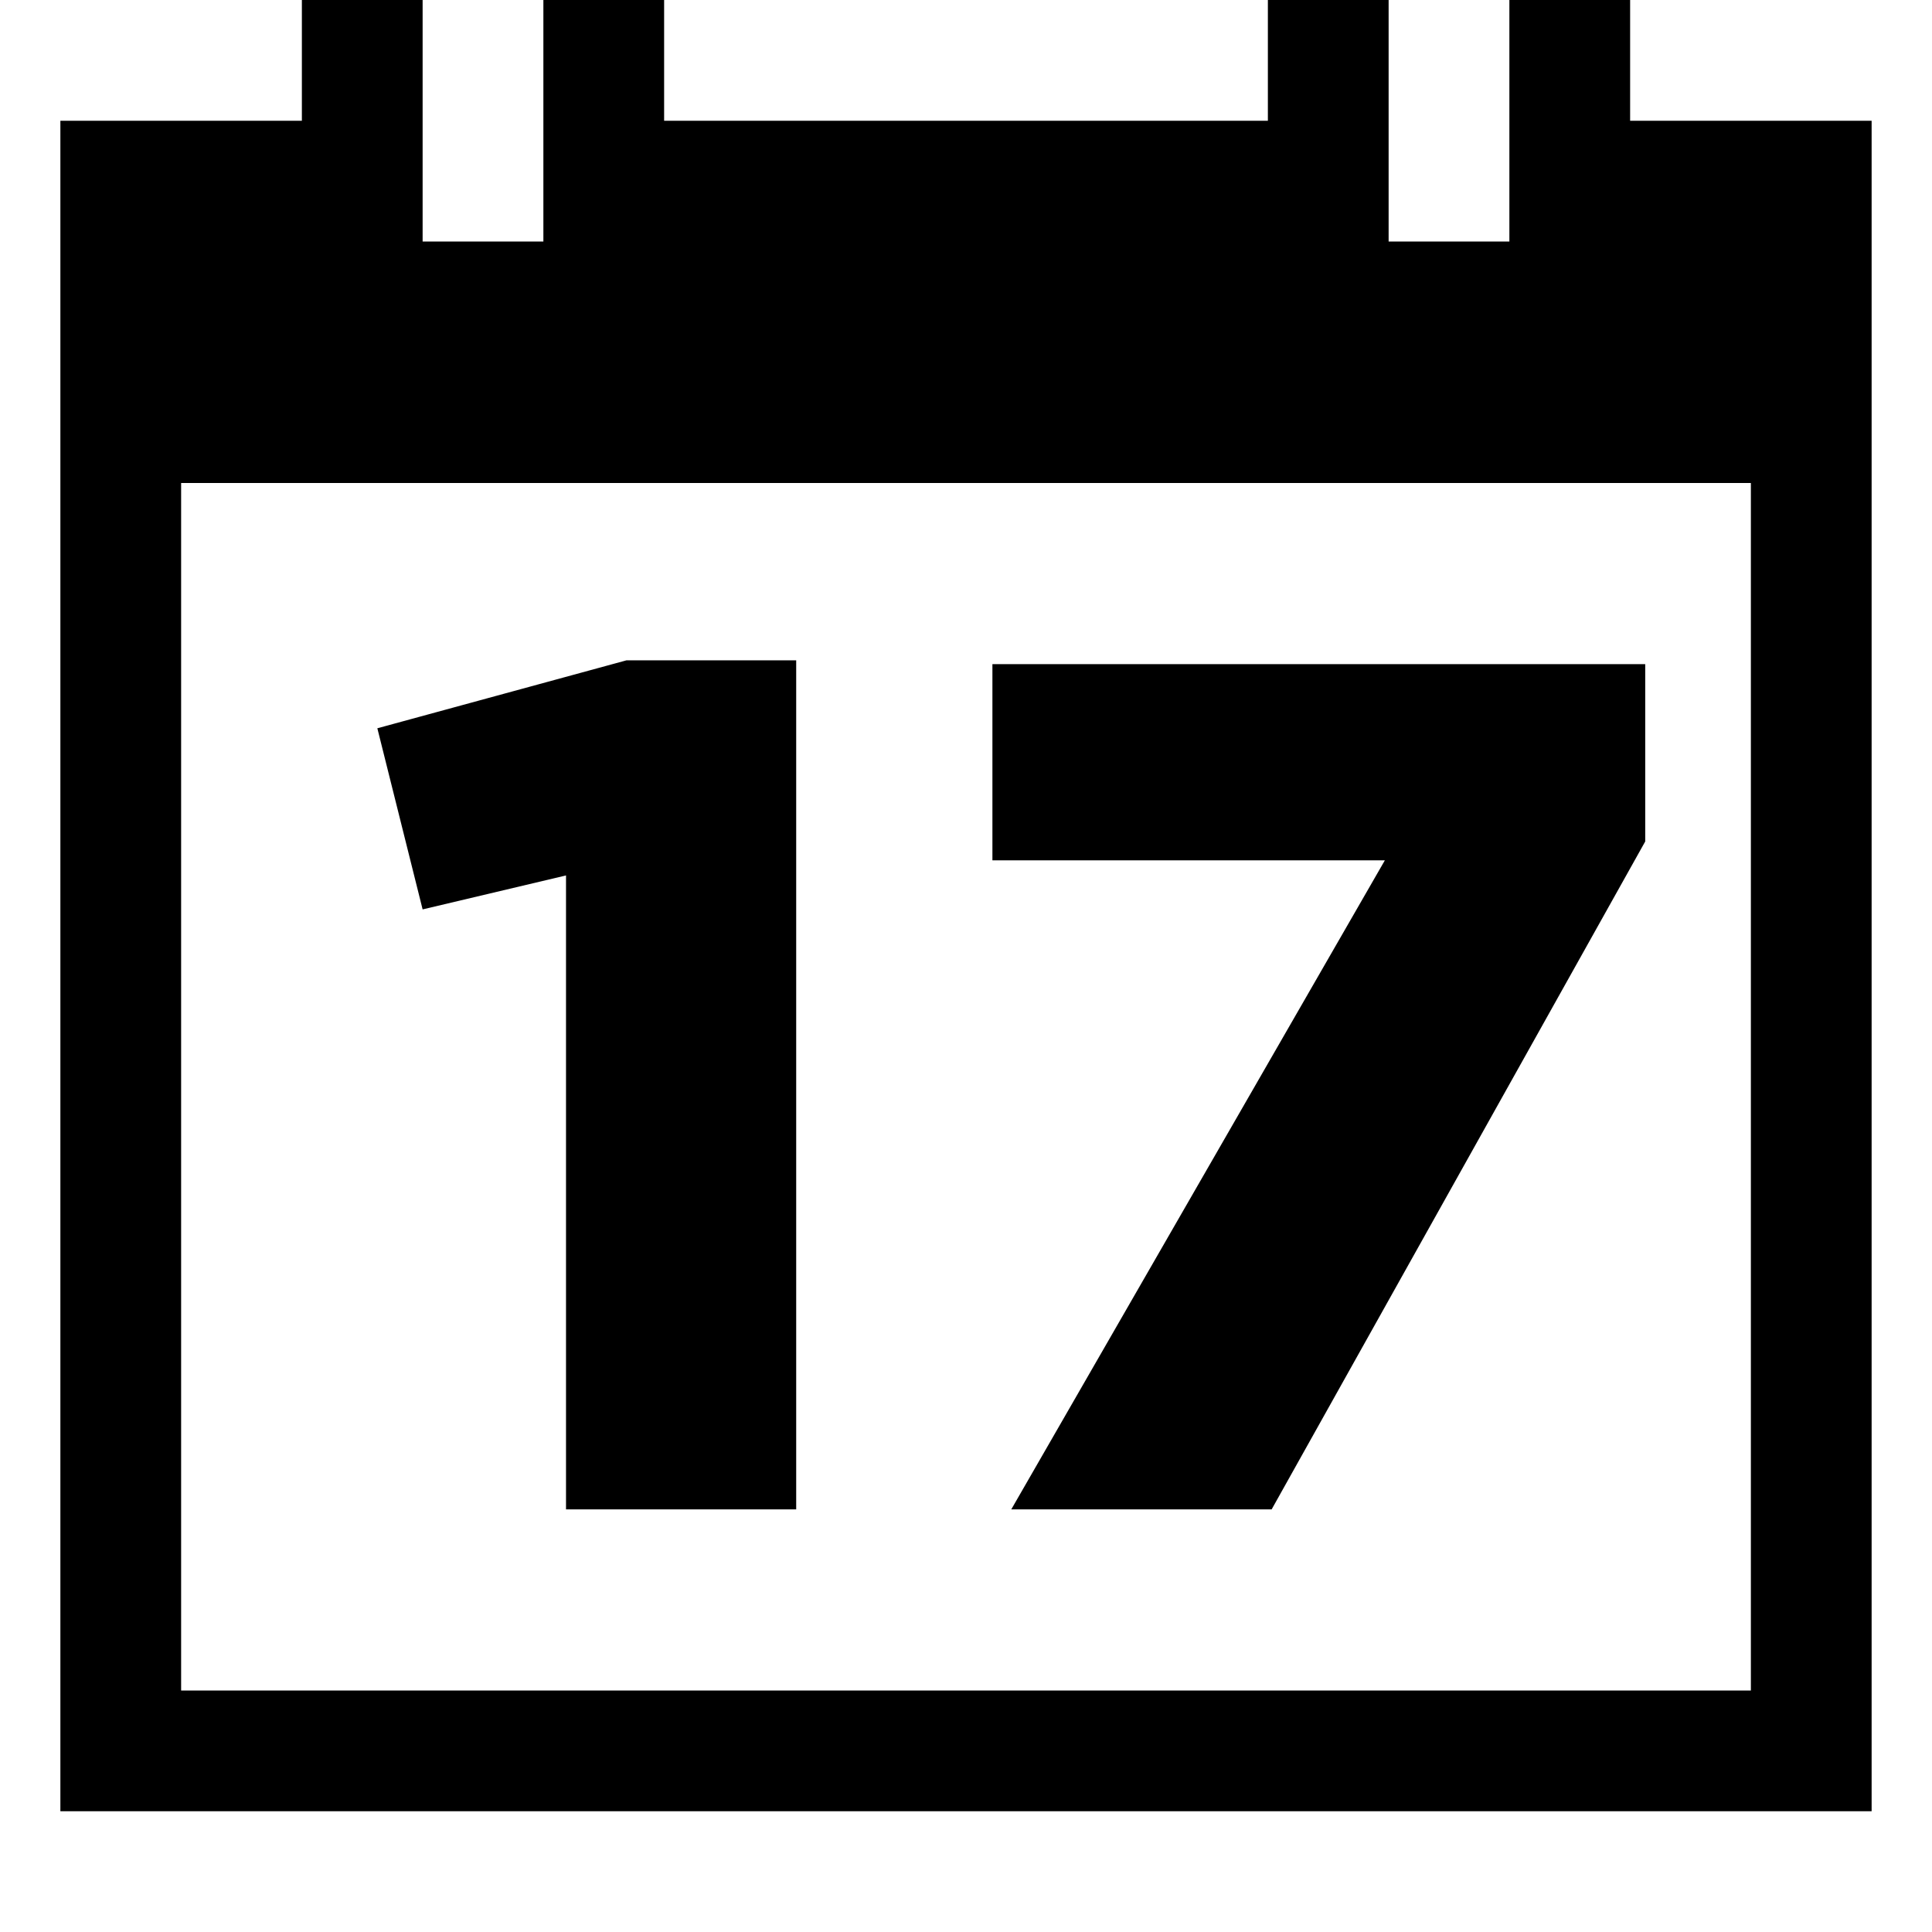 <svg xmlns="http://www.w3.org/2000/svg" viewBox="0 0 512 512"><path d="M150 232l-38 9-12-48 66-18h45v225h-61V232zm217-4H263v-52h173v47l-99 177h-69zm65-196v-64h-96v64H176v-64H80v64H16v448h480V32zM368 0h32v64h-32zM112 0h32v64h-32zm352 448H48V128h416z"/></svg>